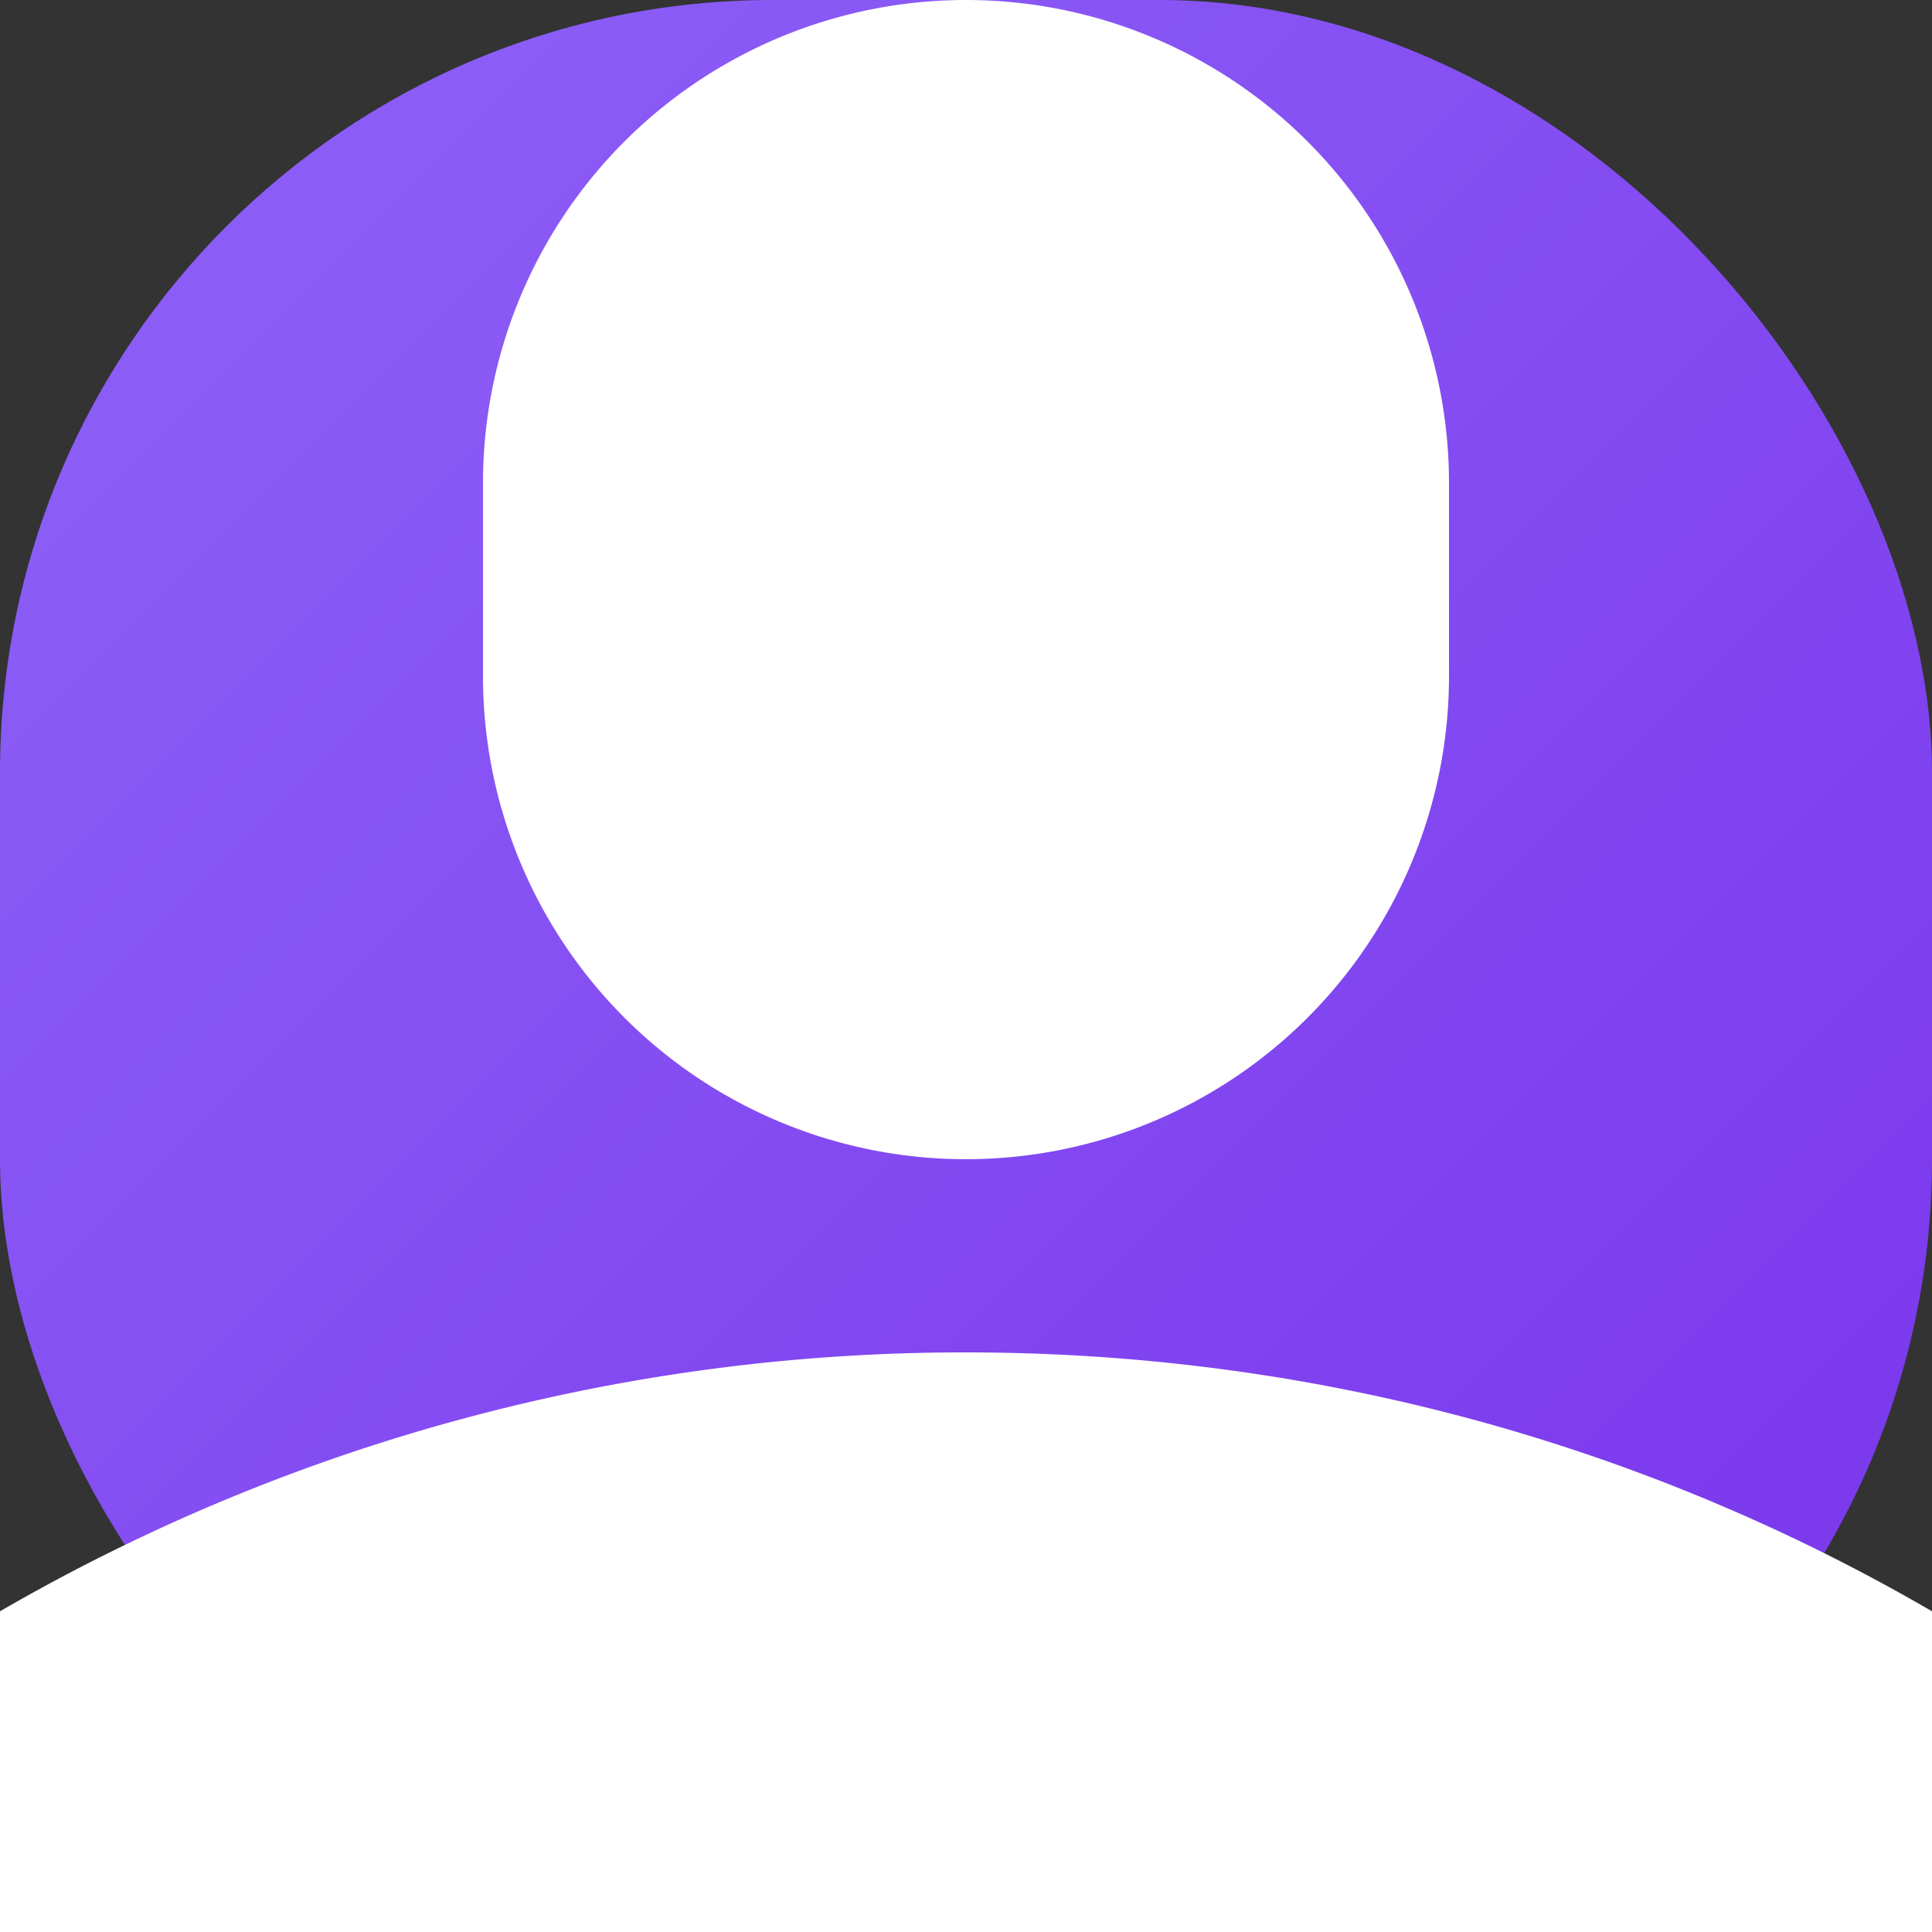 <svg width="256" height="256" viewBox="0 0 20 20" xmlns="http://www.w3.org/2000/svg"><rect x="0" y="0" width="20" height="20" fill="#333333" stroke="none"/><defs><linearGradient id="backgroundGradient-1750775354061" x1="14.645%" y1="14.645%" x2="85.355%" y2="85.355%"><stop offset="0%" stop-color="#8b5cf6"/><stop offset="100%" stop-color="#7c3aed"/></linearGradient></defs><rect x="0" y="0" width="20" height="20" rx="8" fill="url(#backgroundGradient-1750775354061)"/><svg xmlns="http://www.w3.org/2000/svg" viewBox="0 0 20 20" fill="#fff" x="0" y="0" width="20" height="20"><path fill="#fff" d="M5 5a5 5 0 0 1 10 0v2A5 5 0 0 1 5 7V5zM0 16.68A19.9 19.9 0 0 1 10 14c3.64 0 7.06.97 10 2.68V20H0v-3.32z"/></svg></svg>
